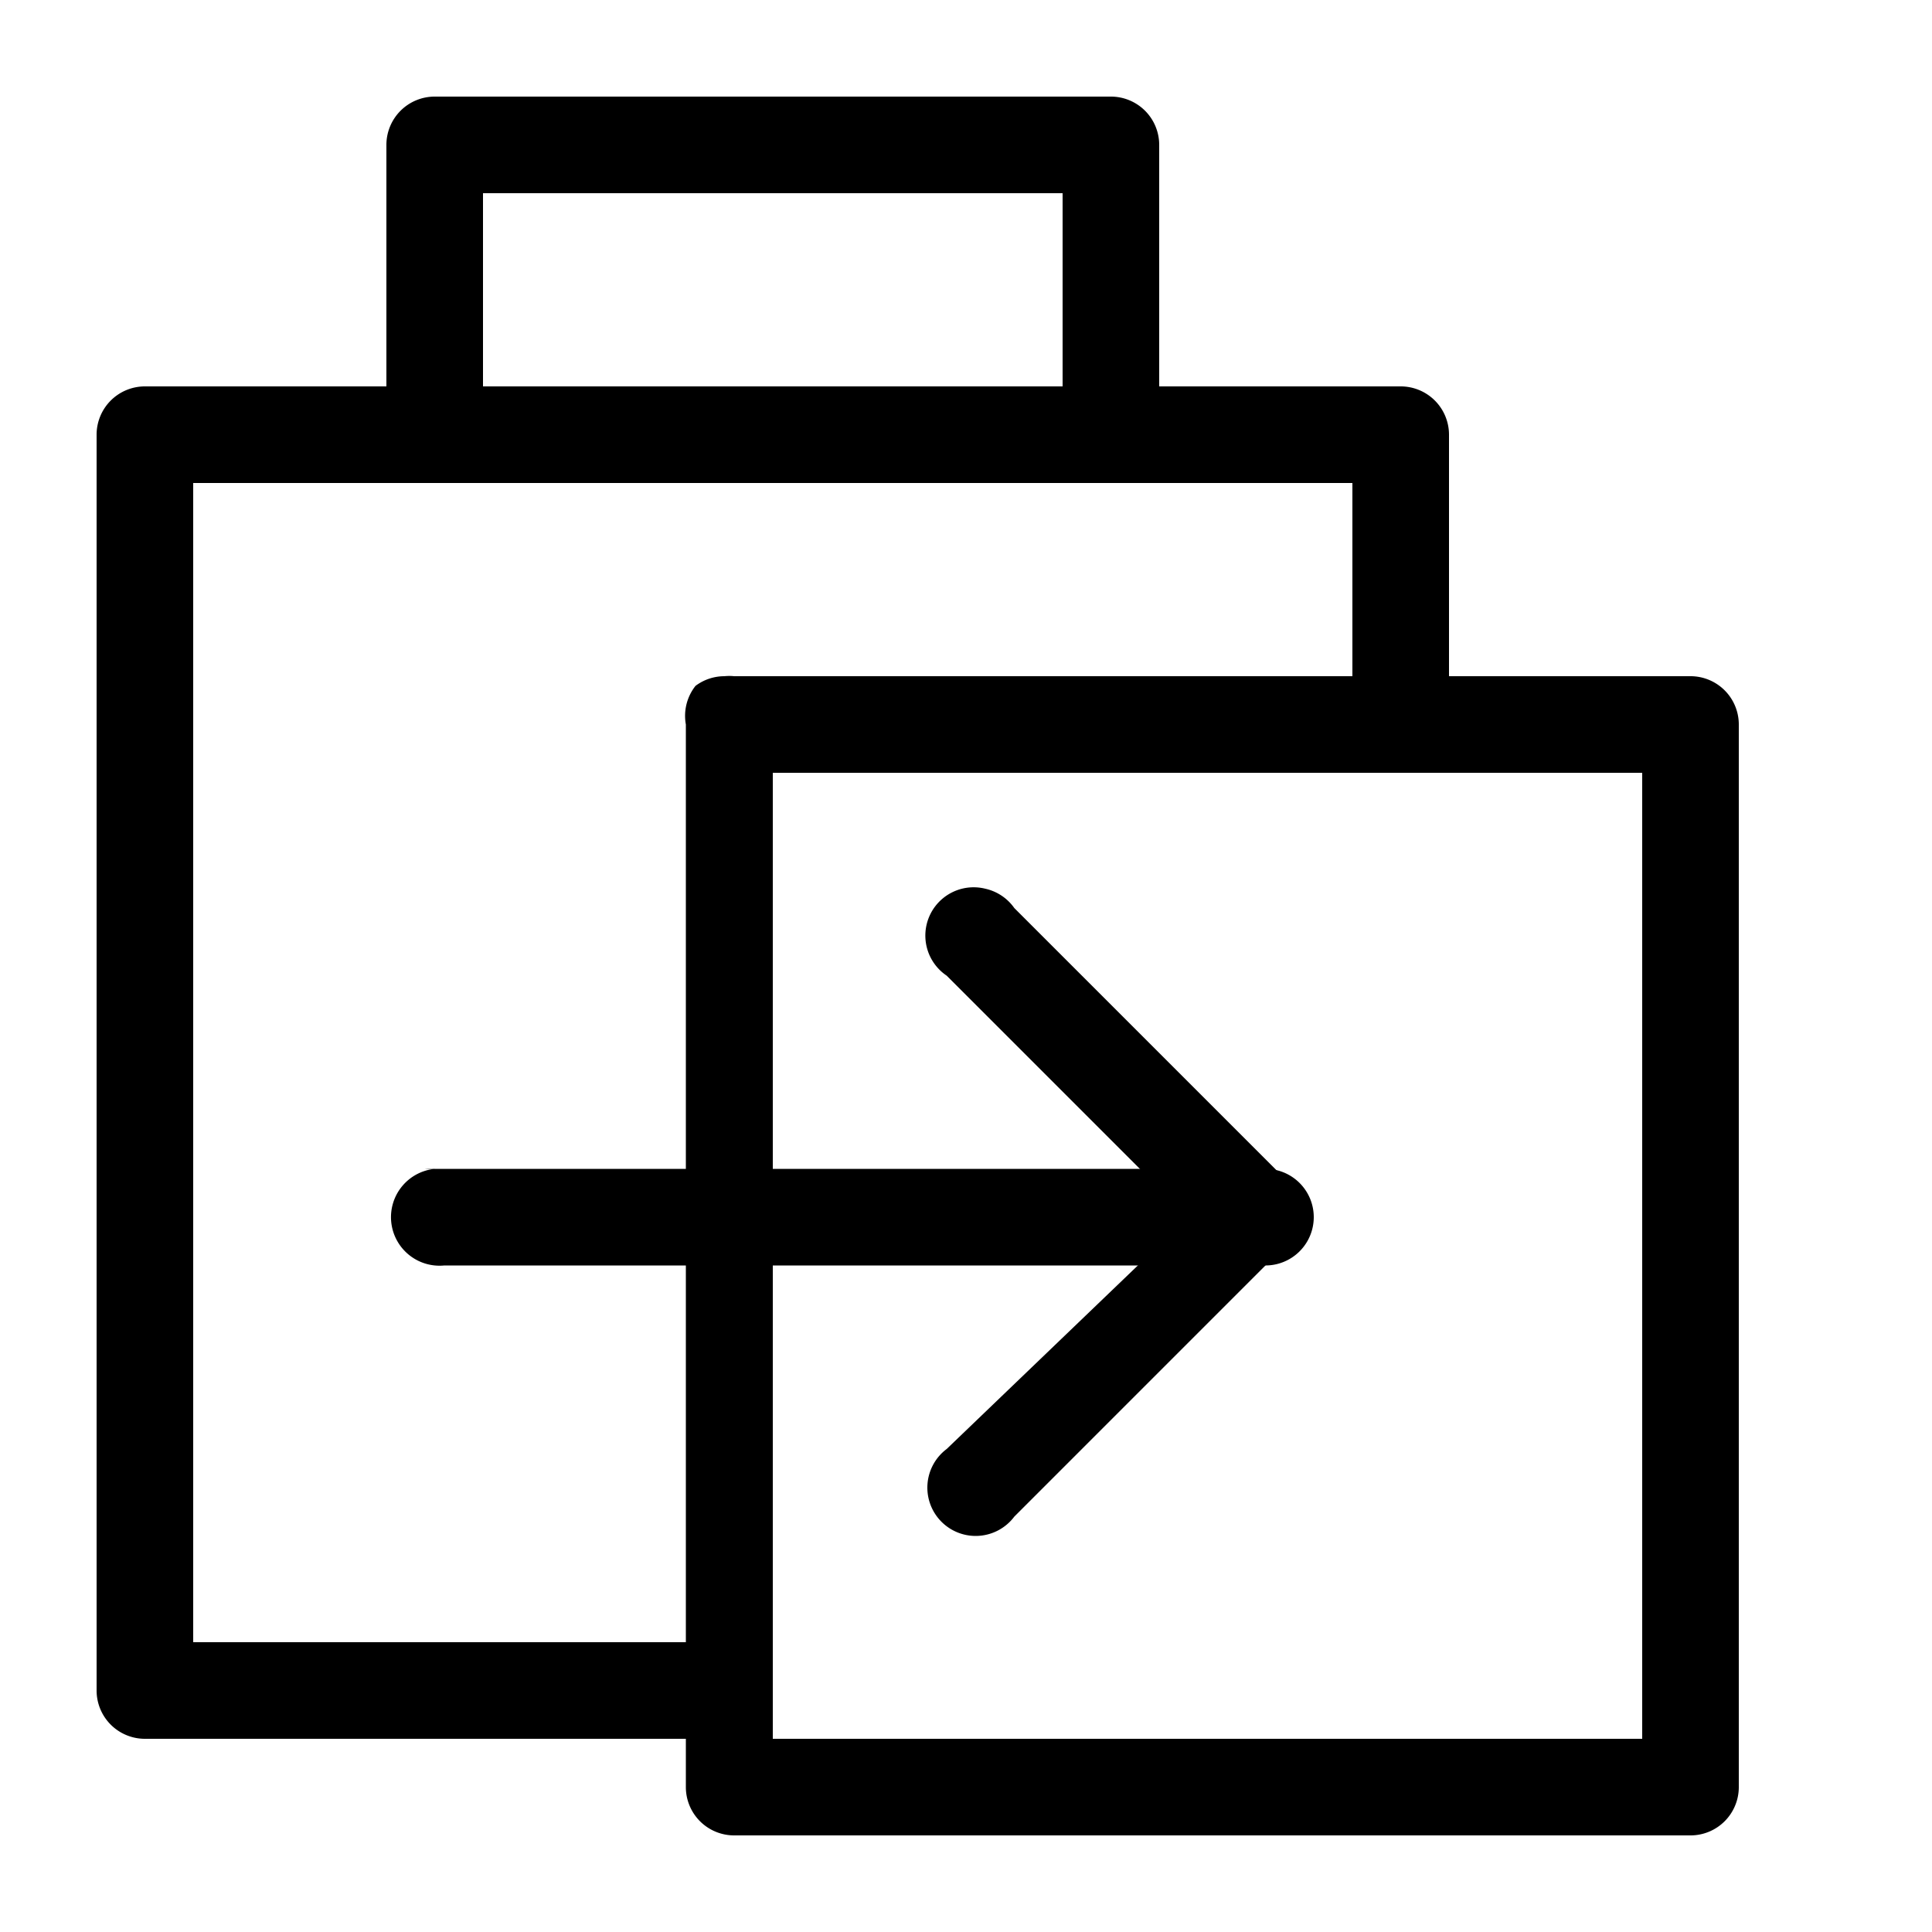 <?xml version="1.0" encoding="UTF-8" standalone="no"?>
<svg
   xmlns:dc="http://purl.org/dc/elements/1.1/"
   xmlns:cc="http://creativecommons.org/ns#"
   xmlns:rdf="http://www.w3.org/1999/02/22-rdf-syntax-ns#"
   xmlns:svg="http://www.w3.org/2000/svg"
   xmlns="http://www.w3.org/2000/svg"
   id="svg4693"
   version="1.1"
   width="20"
   height="20"
   viewBox="0 0 20 20">
  <defs
     id="defs4697" />
  <path
     id="path1045-5"
     d="M 1.5,4 A 0.5,0.5 0 0 0 1,4.5 v 13 A 0.5,0.5 0 0 0 1.5,18 h 5.7 a 0.5,0.5 0 1 0 0,-1 H 2 V 5 h 12 v 2.2 a 0.5,0.5 0 1 0 1,0 V 4.5 A 0.5,0.5 0 0 0 14.5,4 Z" />
  <path
     id="path1047-9"
     d="M 4.5,1 A 0.5,0.5 0 0 0 4,1.5 v 2.8 a 0.5,0.5 0 1 0 1,0 V 2 h 6 v 2.3 a 0.5,0.5 0 1 0 1,0 V 1.5 A 0.5,0.5 0 0 0 11.5,1 Z" />
  <path
     id="path1049-4"
     d="m 7.5,7 a 0.5,0.5 0 0 0 -0.3,0.1 0.5,0.5 0 0 0 0,0 0.5,0.5 0 0 0 0,0 0.5,0.5 0 0 0 0,0 0.5,0.5 0 0 0 0,0 0.5,0.5 0 0 0 0,0 0.5,0.5 0 0 0 0,0 0.5,0.5 0 0 0 0,0 0.5,0.5 0 0 0 -0.1,0.4 V 18.5 a 0.5,0.5 0 0 0 0.5,0.5 H 17.5 A 0.5,0.5 0 0 0 18,18.5 V 7.5 A 0.5,0.5 0 0 0 17.5,7 H 7.6 A 0.5,0.5 0 0 0 7.5,7 Z M 8,8 H 17 V 18 H 8 Z" />
  <path
     id="path1051-6"
     d="m 4.5,12.1 a 0.5,0.5 0 0 0 0.1,1 h 8.5 a 0.5,0.5 0 1 0 0,-1 H 4.5 a 0.5,0.5 0 0 0 -0.1,0 z" />
  <path
     id="path1053-9"
     d="M 10.2,9.2 A 0.5,0.5 0 0 0 9.8,10.1 L 12.3,12.6 9.8,15 a 0.5,0.5 0 1 0 0.7,0.7 l 2.8,-2.8 a 0.5,0.5 0 0 0 0,-0.7 L 10.5,9.4 A 0.5,0.5 0 0 0 10.2,9.2 Z" />
</svg>
